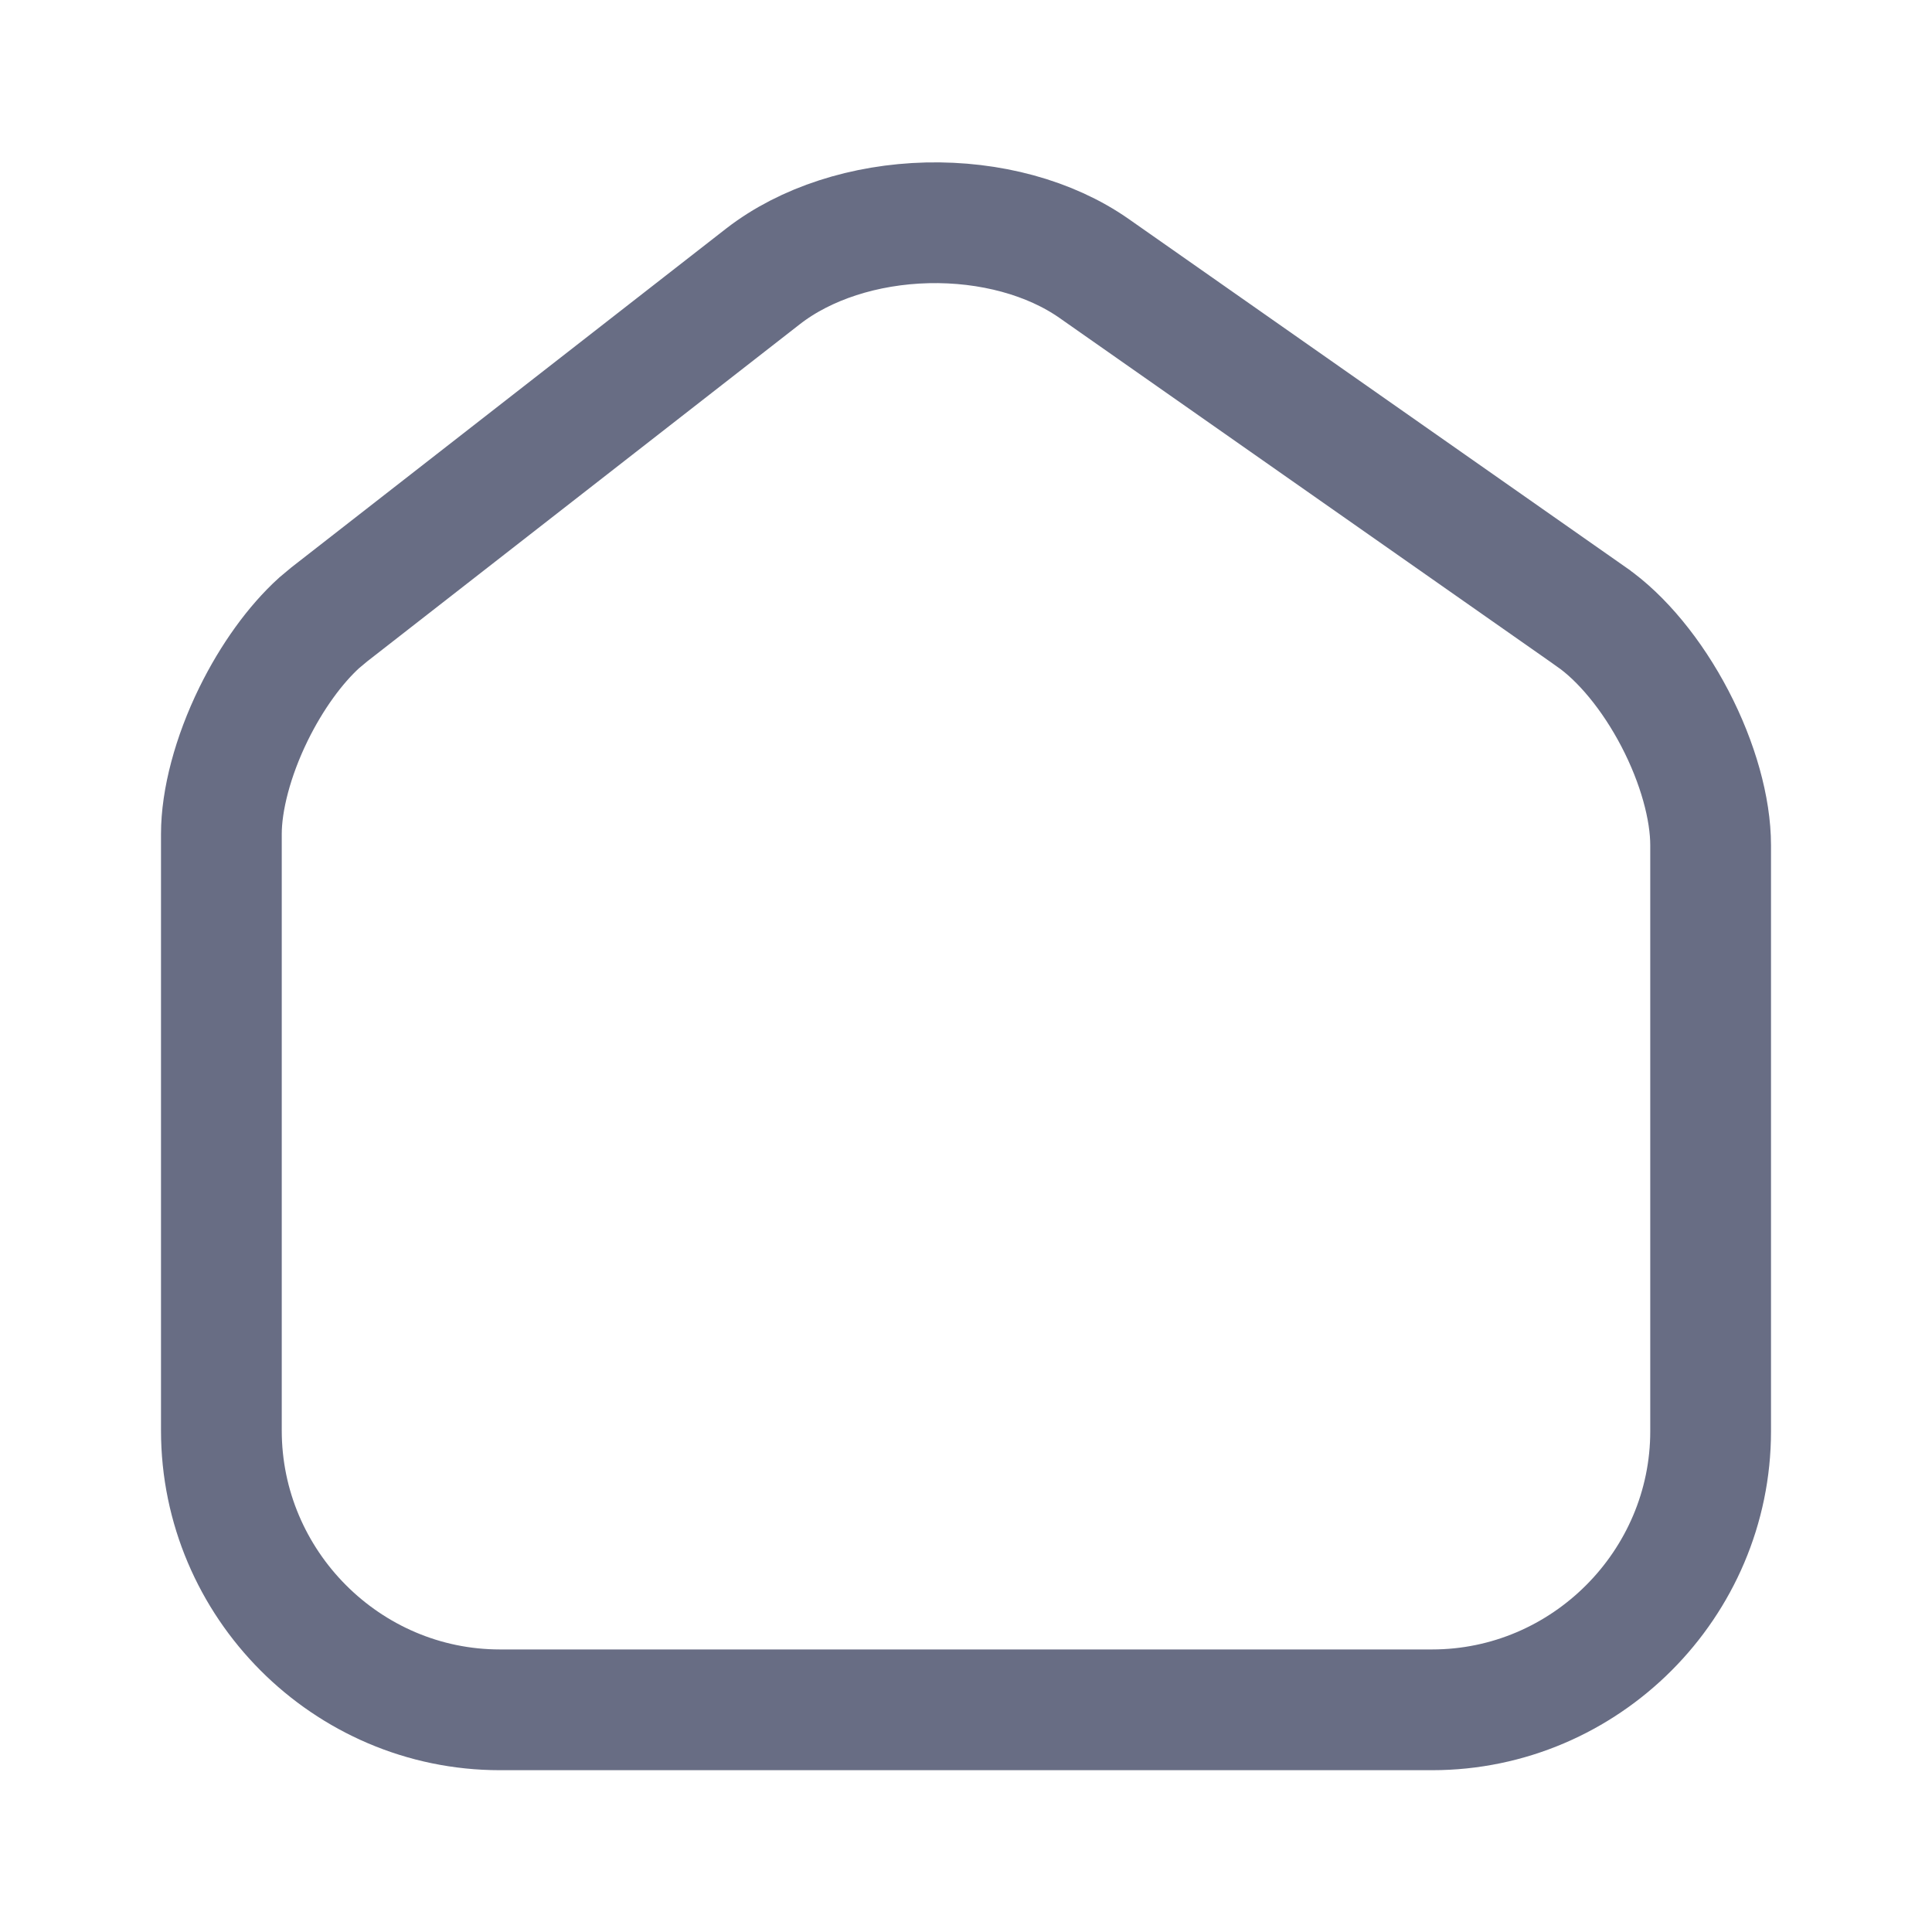 <svg width="24" height="24" viewBox="0 0 24 24" fill="none" xmlns="http://www.w3.org/2000/svg">
<path d="M11.519 2.768C12.296 2.75 13.044 2.952 13.59 3.334L19.77 7.664L19.771 7.665C20.142 7.923 20.52 8.377 20.807 8.927C21.093 9.476 21.25 10.047 21.25 10.5V17.78C21.25 19.677 19.695 21.24 17.79 21.24H6.21C4.307 21.24 2.75 19.678 2.75 17.77V10.36C2.75 9.941 2.89 9.399 3.15 8.869C3.378 8.405 3.669 8.006 3.964 7.738L4.091 7.632L9.48 3.432C10.006 3.024 10.742 2.787 11.519 2.768Z" stroke="#686D84" stroke-width="1.5"/>
<mask id="path-2-inside-1_473_1485" fill="white">
<path d="M12 17.99V14.99V17.99Z"/>
</mask>
<path d="M13.5 17.99V14.99H10.5V17.99H13.5Z" fill="#686D84" mask="url(#path-2-inside-1_473_1485)"/>
</svg>
